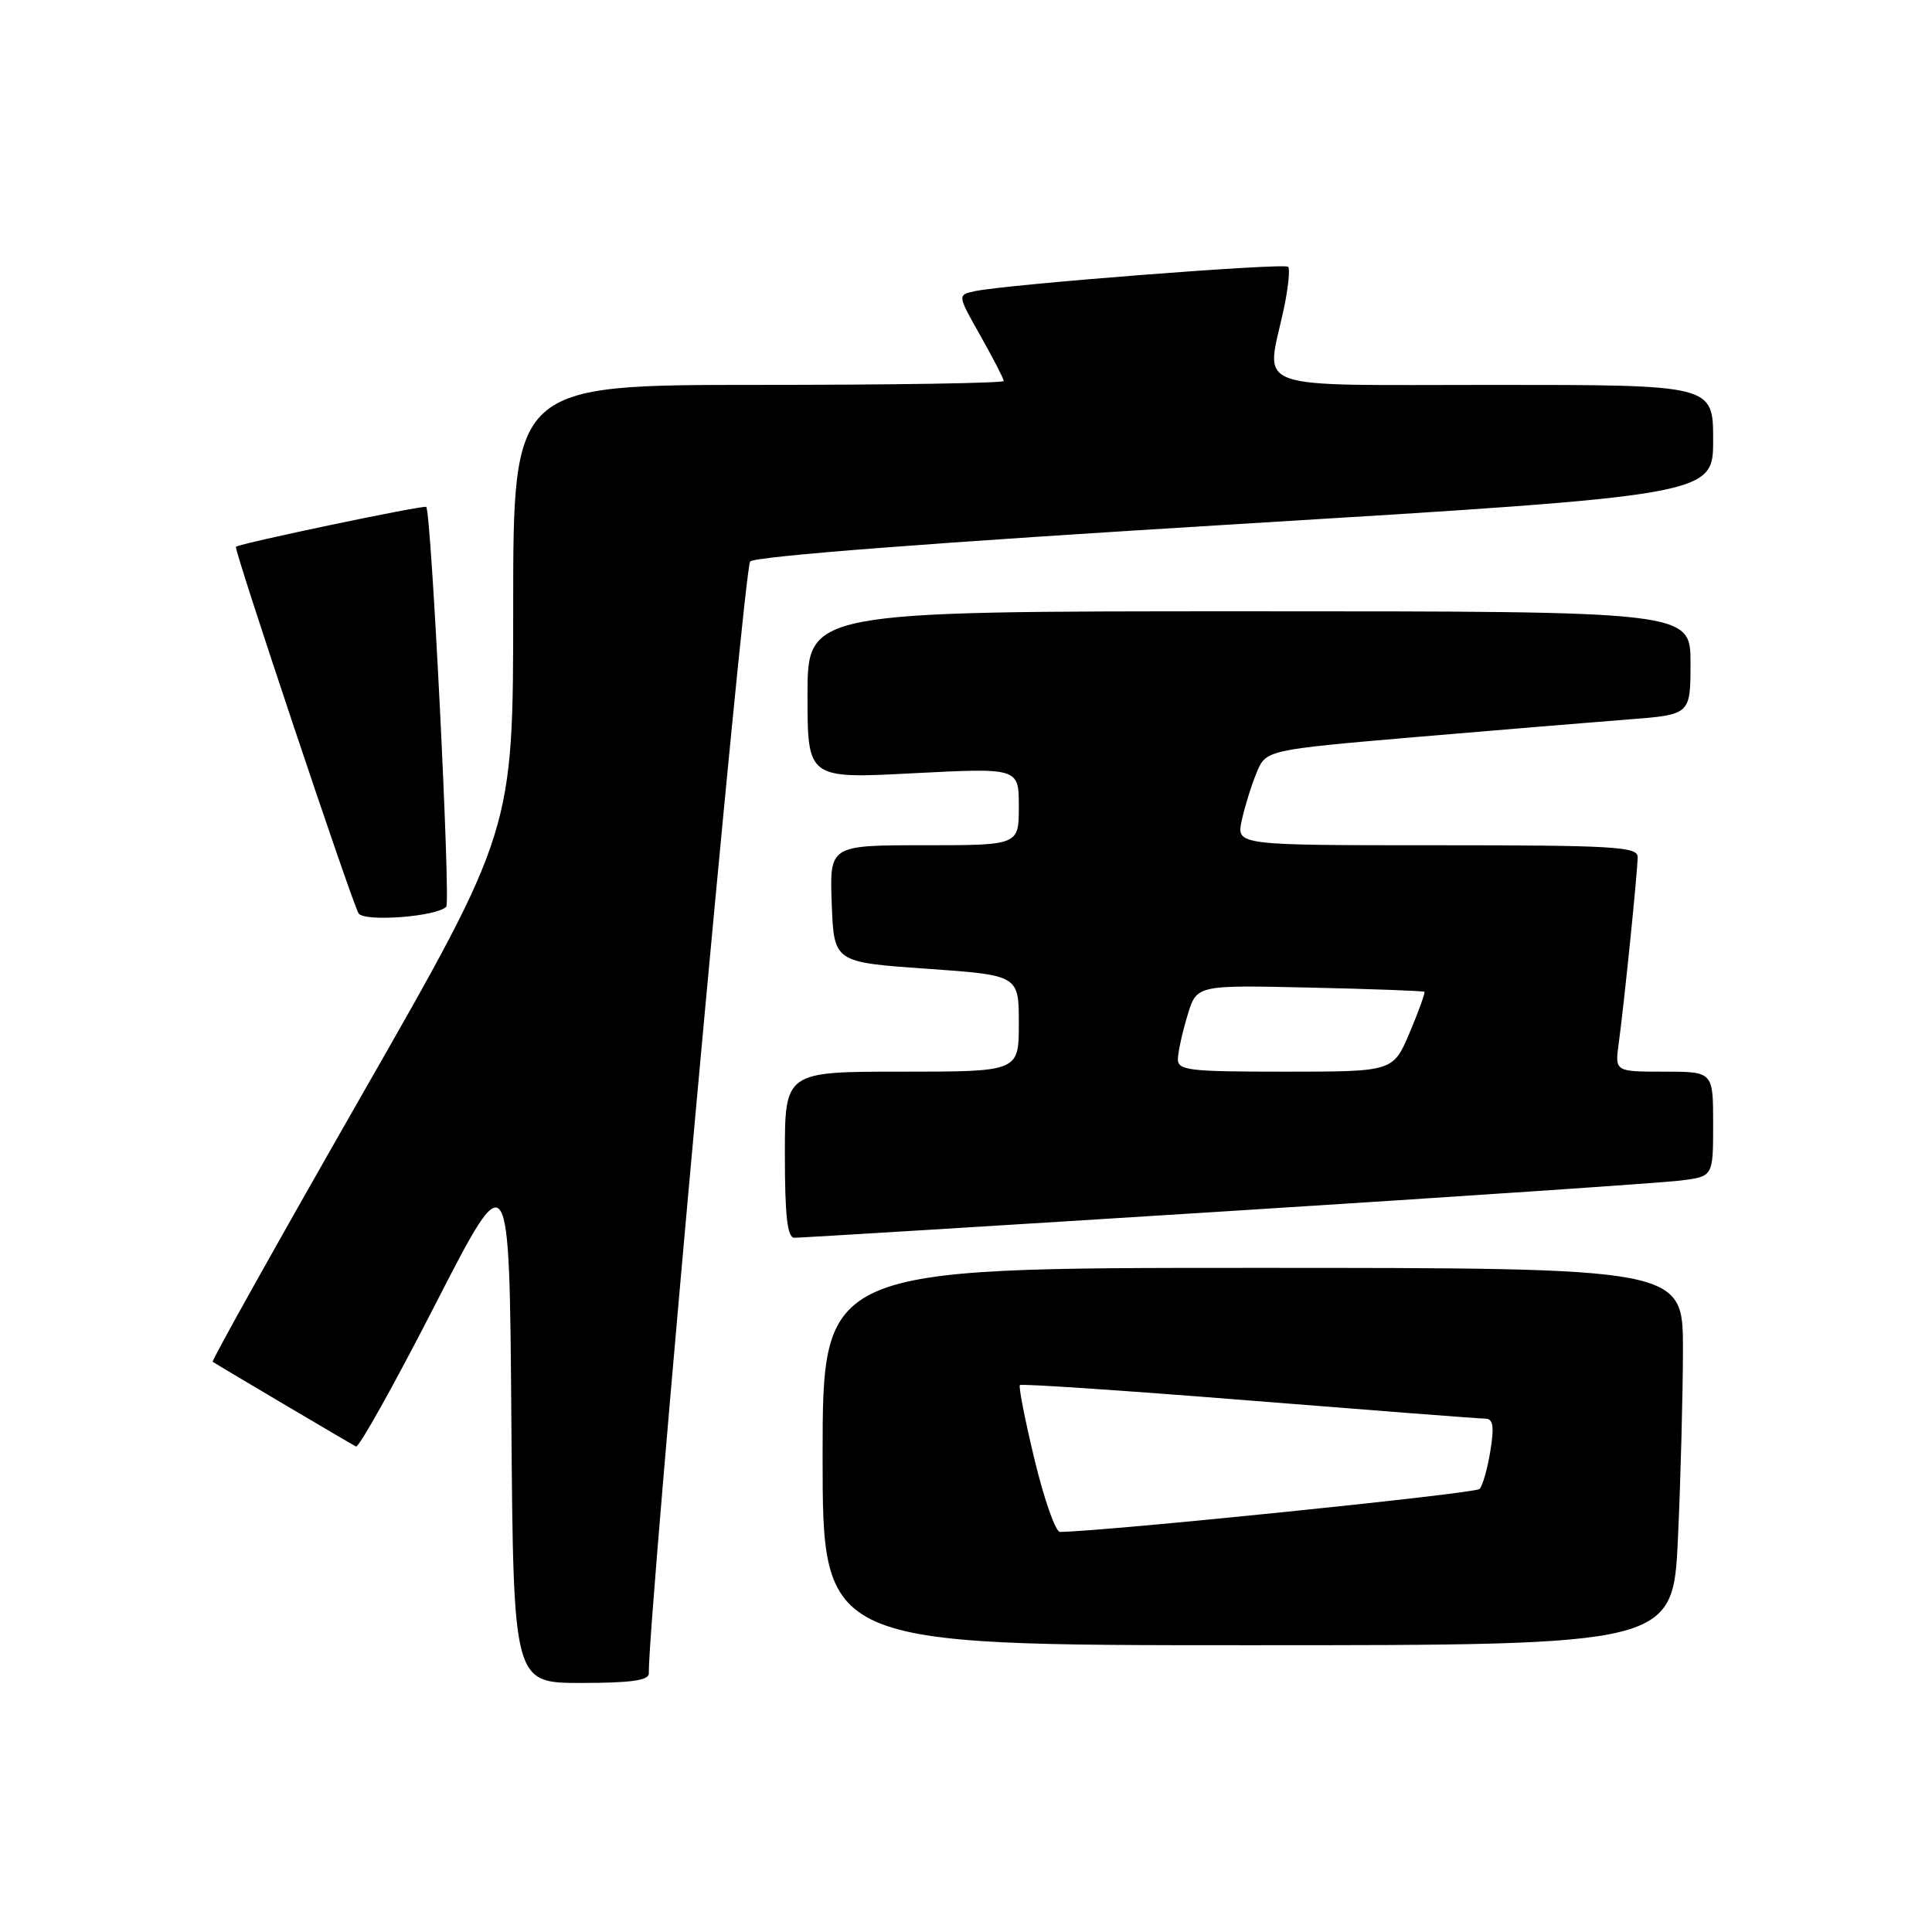 <?xml version="1.0" encoding="UTF-8" standalone="no"?>
<!DOCTYPE svg PUBLIC "-//W3C//DTD SVG 1.1//EN" "http://www.w3.org/Graphics/SVG/1.1/DTD/svg11.dtd" >
<svg xmlns="http://www.w3.org/2000/svg" xmlns:xlink="http://www.w3.org/1999/xlink" version="1.1" viewBox="0 0 256 256">
 <g >
 <path fill="currentColor"
d=" M 85.97 221.75 C 85.82 215.04 98.56 75.24 99.40 74.40 C 100.09 73.71 124.19 71.86 163.75 69.46 C 227.00 65.61 227.00 65.61 227.00 58.31 C 227.00 51.00 227.00 51.00 198.00 51.00 C 165.03 51.00 167.74 51.97 170.10 40.98 C 170.70 38.17 170.96 35.63 170.68 35.35 C 170.15 34.82 133.39 37.68 129.18 38.58 C 126.85 39.08 126.85 39.08 129.93 44.52 C 131.62 47.52 133.00 50.20 133.00 50.48 C 133.00 50.77 118.38 51.00 100.50 51.00 C 68.00 51.00 68.00 51.00 68.00 80.52 C 68.00 110.03 68.00 110.03 47.93 145.12 C 36.90 164.41 28.01 180.31 28.18 180.44 C 28.57 180.73 46.24 191.18 47.17 191.67 C 47.55 191.86 52.27 183.40 57.67 172.86 C 67.50 153.70 67.50 153.70 67.76 188.35 C 68.03 223.00 68.03 223.00 77.01 223.00 C 83.55 223.00 85.99 222.66 85.97 221.75 Z  M 222.34 203.75 C 222.70 195.91 222.99 184.66 223.00 178.75 C 223.00 168.00 223.00 168.00 166.00 168.00 C 109.00 168.00 109.00 168.00 109.00 193.00 C 109.00 218.00 109.00 218.00 165.34 218.00 C 221.69 218.00 221.69 218.00 222.34 203.75 Z  M 162.50 160.50 C 193.30 158.56 220.41 156.72 222.75 156.42 C 227.00 155.88 227.00 155.88 227.00 148.94 C 227.00 142.00 227.00 142.00 220.49 142.00 C 213.98 142.00 213.98 142.00 214.49 138.25 C 215.21 132.96 217.00 115.39 217.00 113.54 C 217.00 112.19 213.68 112.00 190.42 112.00 C 163.84 112.00 163.84 112.00 164.53 108.75 C 164.92 106.96 165.79 104.12 166.49 102.43 C 167.74 99.37 167.74 99.37 187.62 97.66 C 198.56 96.73 211.21 95.68 215.75 95.33 C 224.00 94.70 224.00 94.70 224.00 87.85 C 224.00 81.00 224.00 81.00 165.50 81.00 C 107.00 81.00 107.00 81.00 107.00 92.09 C 107.00 103.19 107.00 103.19 121.00 102.46 C 135.00 101.74 135.00 101.74 135.00 106.87 C 135.00 112.00 135.00 112.00 122.46 112.00 C 109.92 112.00 109.92 112.00 110.21 119.75 C 110.50 127.50 110.50 127.50 122.75 128.36 C 135.00 129.22 135.00 129.22 135.00 135.61 C 135.00 142.00 135.00 142.00 119.50 142.00 C 104.00 142.00 104.00 142.00 104.00 153.00 C 104.00 161.13 104.33 164.00 105.25 164.01 C 105.94 164.02 131.70 162.44 162.50 160.50 Z  M 59.13 120.15 C 59.73 119.54 57.15 67.87 56.48 67.17 C 56.21 66.88 31.87 71.98 31.26 72.45 C 30.94 72.70 46.63 119.59 47.51 121.02 C 48.23 122.19 57.84 121.47 59.13 120.15 Z  M 137.09 193.44 C 135.82 188.18 134.95 183.72 135.14 183.53 C 135.34 183.33 149.00 184.25 165.50 185.57 C 182.00 186.89 196.10 187.98 196.84 187.98 C 197.85 188.00 198.01 189.03 197.48 192.25 C 197.11 194.59 196.46 196.86 196.05 197.30 C 195.49 197.90 146.57 202.90 140.45 202.99 C 139.87 202.99 138.36 198.70 137.09 193.44 Z  M 156.08 140.25 C 156.12 139.29 156.69 136.70 157.36 134.51 C 158.56 130.52 158.56 130.52 173.53 130.86 C 181.76 131.04 188.61 131.30 188.74 131.42 C 188.87 131.54 187.99 133.97 186.79 136.82 C 184.60 142.00 184.60 142.00 170.30 142.00 C 157.32 142.00 156.01 141.84 156.08 140.25 Z "/>
</g>
</svg>